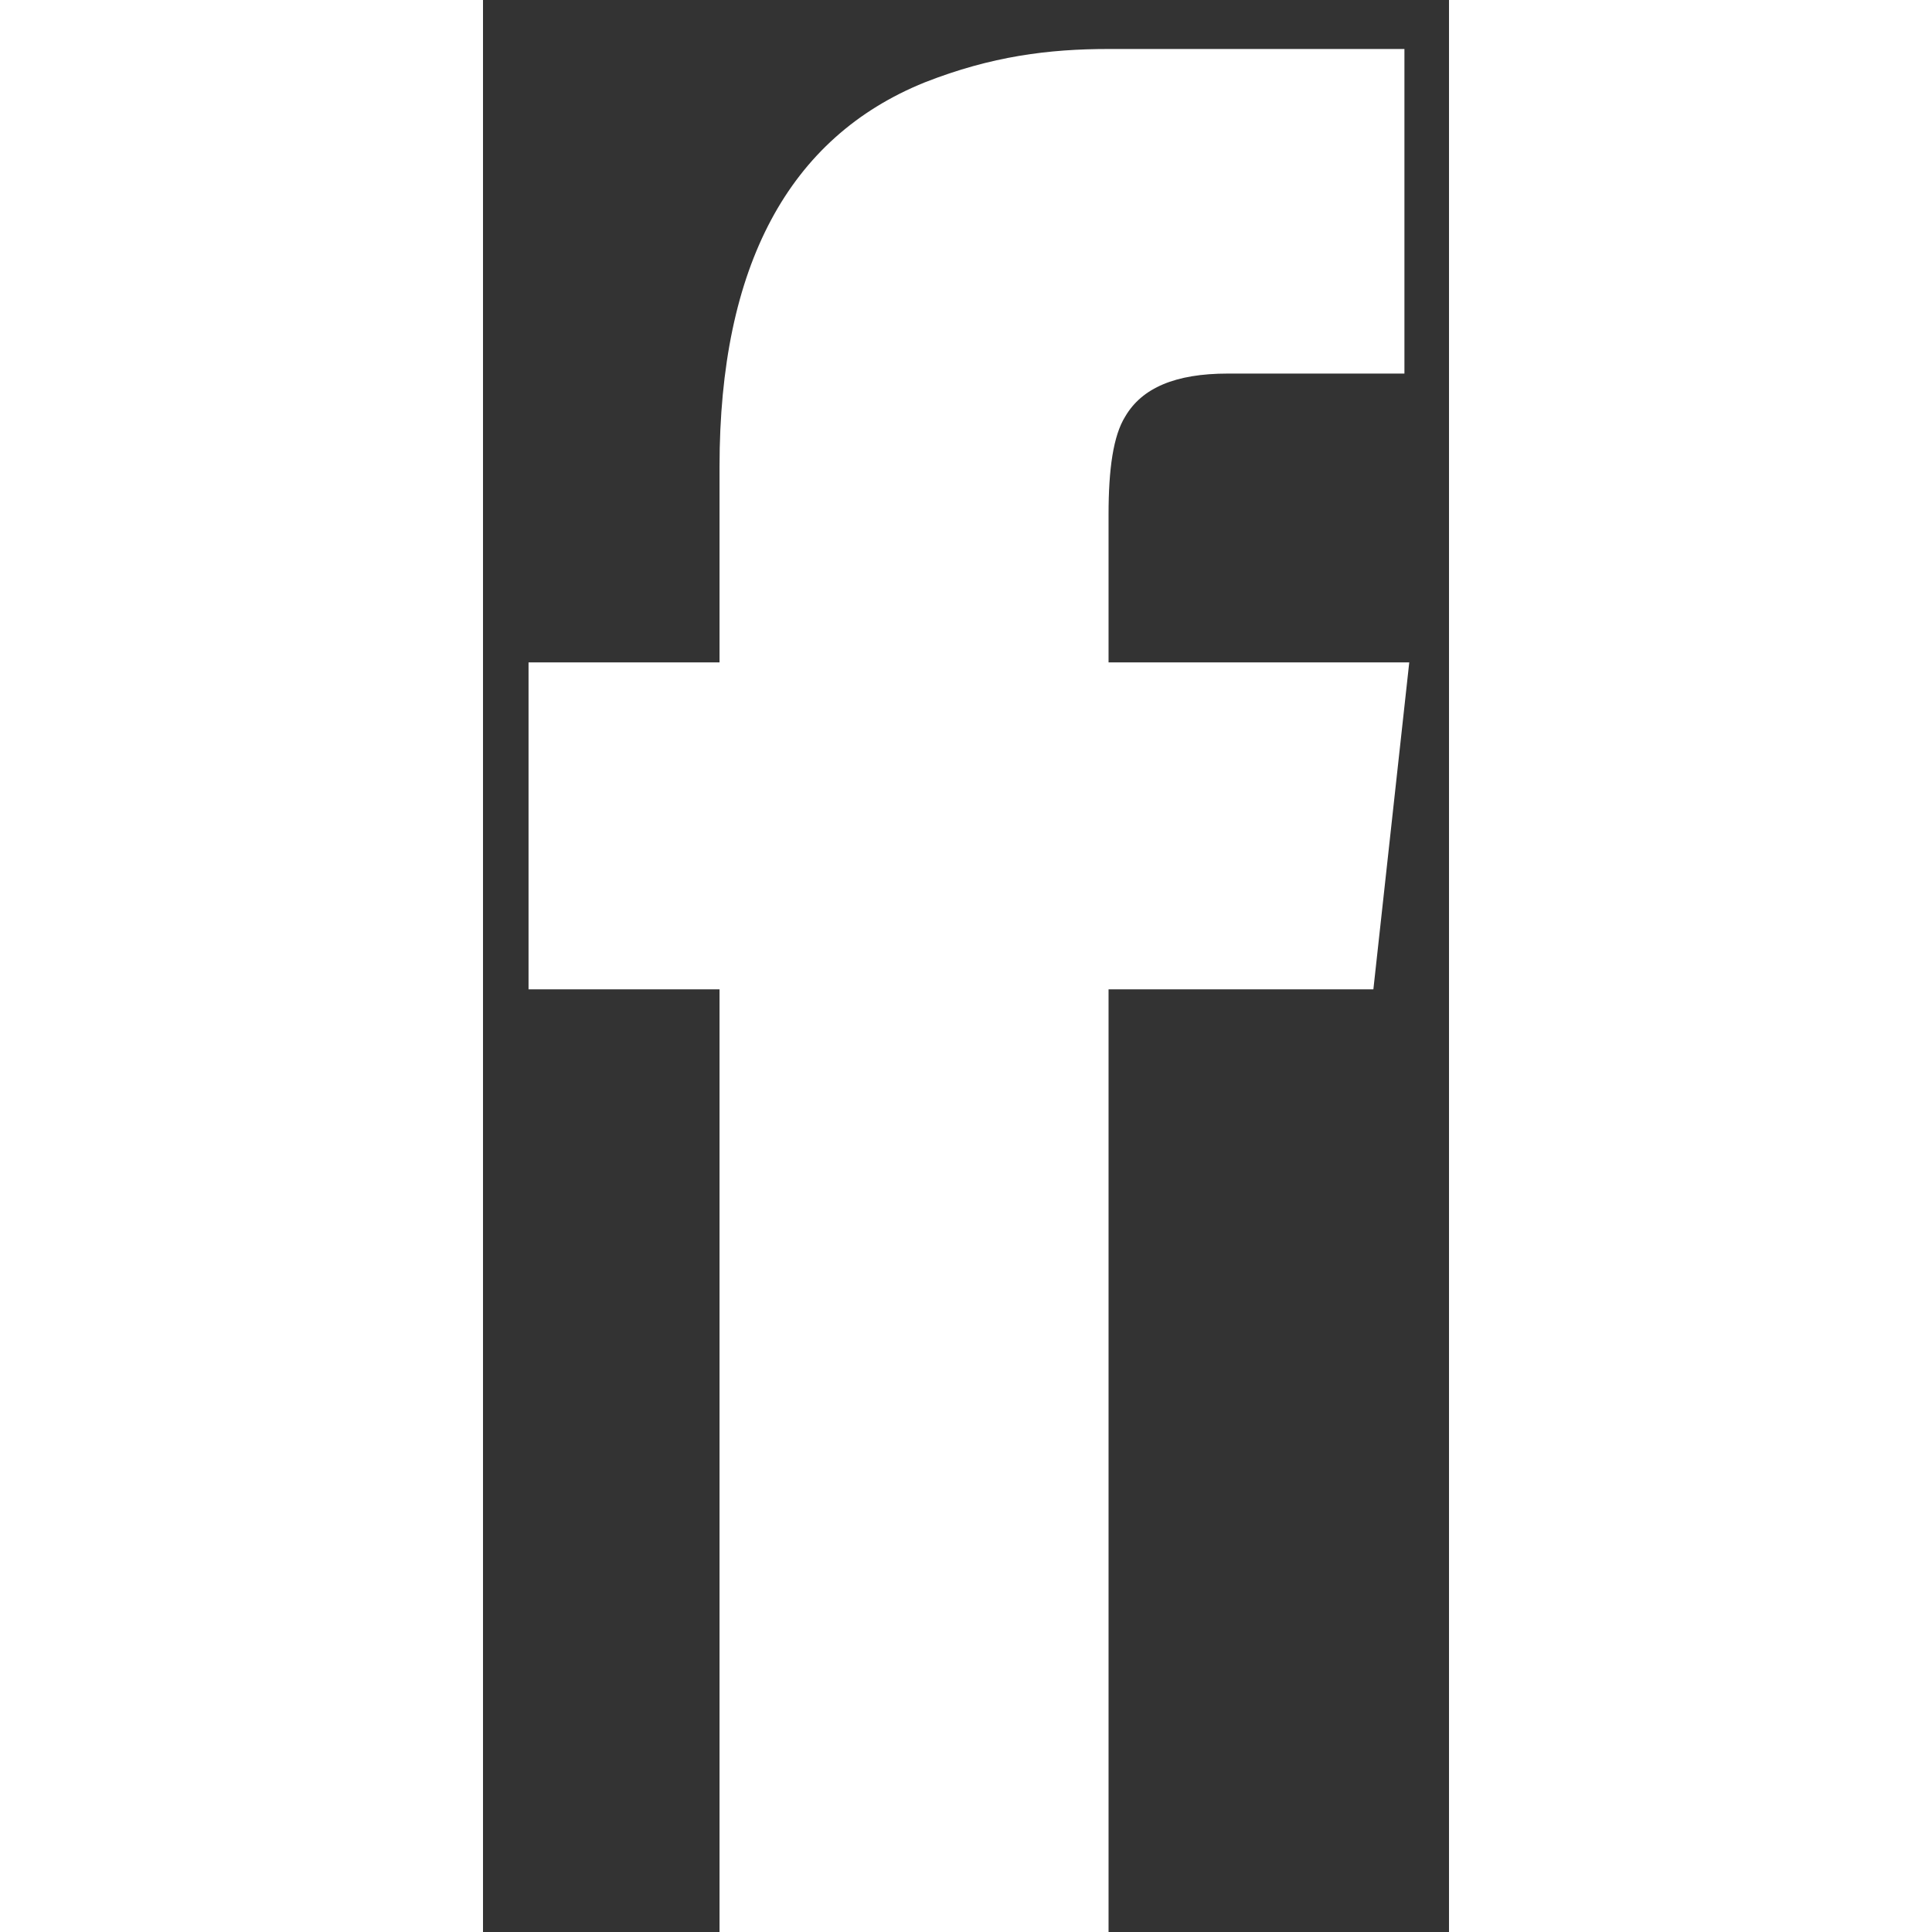 <?xml version="1.0" encoding="UTF-8"?>
<svg width="3px" height="3px" viewBox="0 0 7 14" version="1.1" xmlns="http://www.w3.org/2000/svg" xmlns:xlink="http://www.w3.org/1999/xlink">
    <rect x="0" y="0" width="7" height="14" fill="#333333" stroke="none"/>
    <!-- Generator: Sketch 42 (36781) - http://www.bohemiancoding.com/sketch -->
    <title>team-facebook</title>
    <desc>Created with Sketch.</desc>
    <defs></defs>
    <g id="Page-1" stroke="none" stroke-width="1" fill="none" fill-rule="evenodd">
        <g id="Theme-Copy" transform="translate(-369, -2511)" fill-rule="nonzero" fill="#ffffff">
            <g id="Group-3" transform="translate(344, 2511)">
                <g id="team-facebook" transform="translate(25, 0)">
                    <g id="Artboard-1">
                        <g id="line-icons">
                            <g id="row-4-line-icons">
                                <path d="M4.533,0.355 C4.1,0.355 3.685,0.407 3.201,0.597 C2.215,0.995 1.714,1.929 1.714,3.381 L1.714,4.8 L0.33,4.8 L0.33,7.169 L1.714,7.169 L1.714,14 L4.533,14 L4.533,7.169 L6.452,7.169 L6.712,4.8 L4.533,4.8 L4.533,3.727 C4.533,3.399 4.567,3.157 4.654,3.018 C4.775,2.811 5.017,2.707 5.397,2.707 L6.677,2.707 L6.677,0.355 L4.533,0.355 Z" id="facebook_L"></path>
                            </g>
                        </g>
                    </g>
                </g>
            </g>
        </g>
    </g>
</svg>